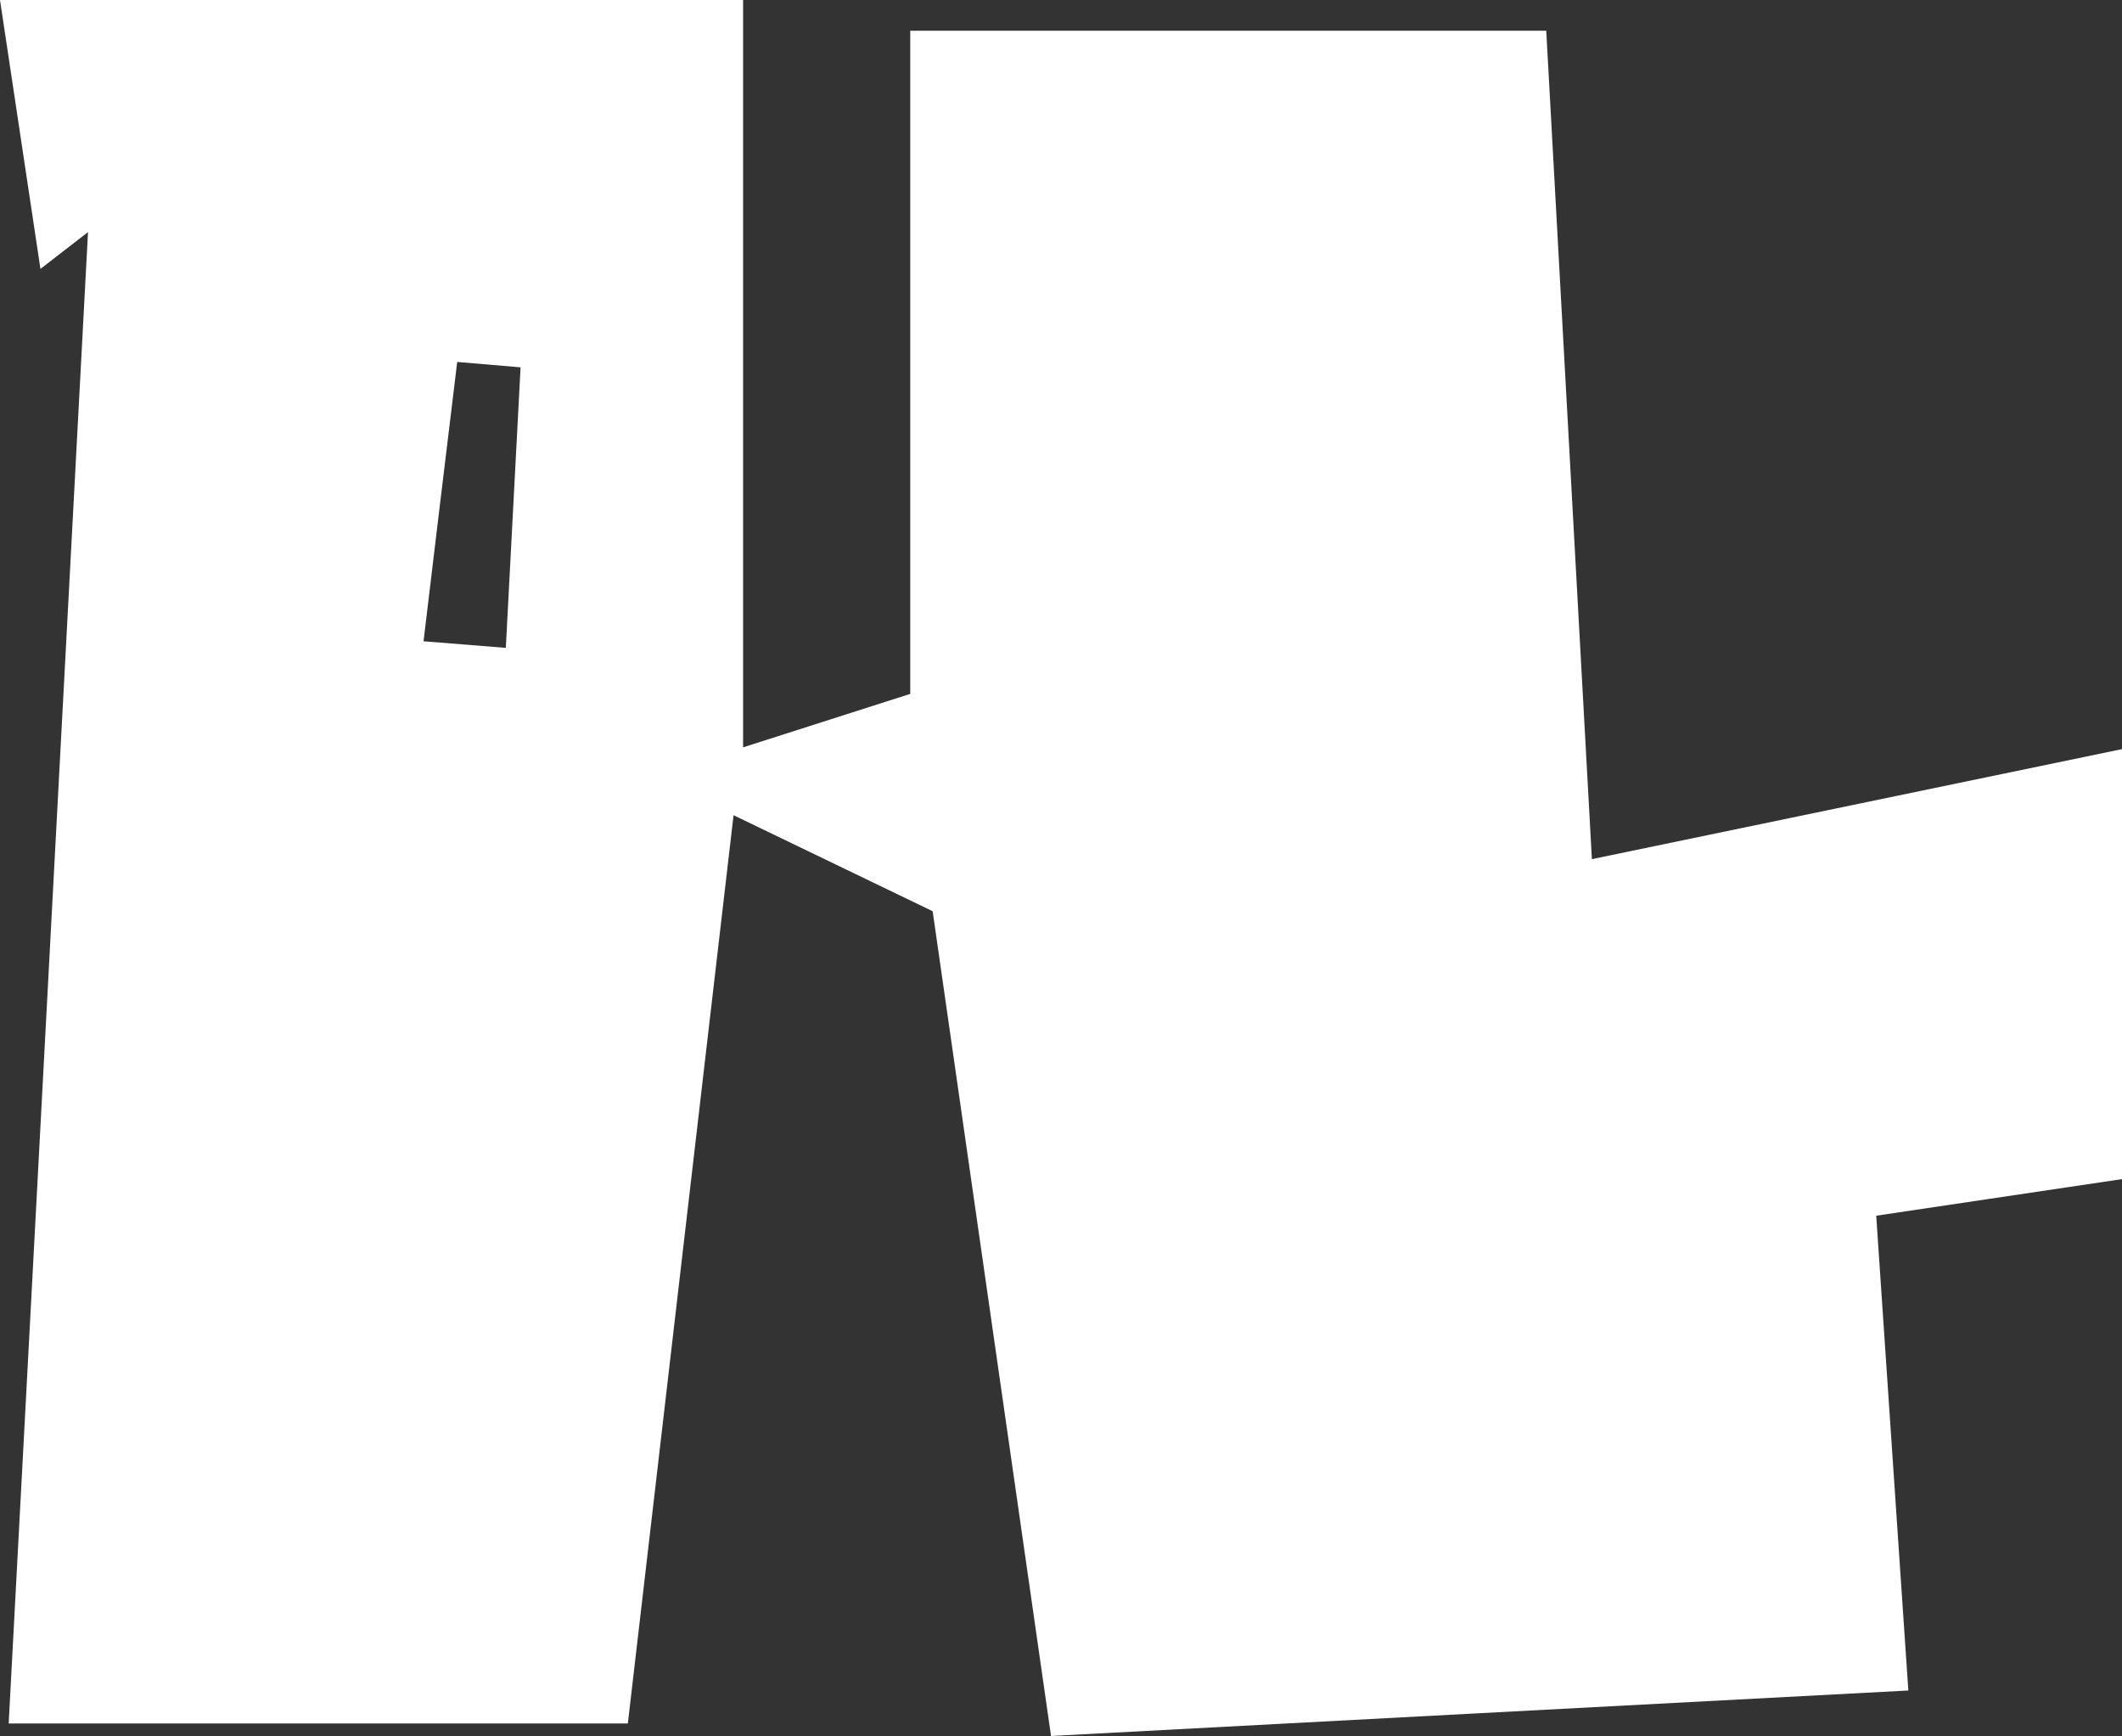 <?xml version="1.0" encoding="UTF-8"?>
<svg id="_레이어_2" data-name="레이어 2" xmlns="http://www.w3.org/2000/svg" viewBox="0 0 122.25 100">
  <rect x="0" y="0" width="122.25" height="100" fill="#333333" stroke="none"/>
  <defs>
    <style>
      .cls-1 {
        fill: #fff;
        stroke-width: 0px;
      }
    </style>
  </defs>
  <g id="_레이어_1-2" data-name="레이어 1">
    <path class="cls-1" d="M42.81,43.05c3-.96,5.56-1.78,9.63-3.08V1.77h36.64c.84,15.29,1.72,31.2,2.63,47.72,10.14-2.1,19.86-4.12,30.55-6.34v24.77c-4.91.73-9.3,1.38-14.17,2.11.61,9.05,1.19,17.66,1.85,27.35-17.16.91-33.1,1.75-49.39,2.62-2.38-16.55-4.6-32.03-6.82-47.51-3.66-1.76-7.08-3.41-11.47-5.53-2.04,17.53-3.99,34.27-6.09,52.32H.5c1.53-28.75,3.04-57.12,4.57-85.91-.7.54-1.4,1.08-2.74,2.12C1.59,10.58.93,6.19,0,0h42.81v43.05ZM29.99,21.16c-1.22-.1-2.44-.21-3.65-.31-.65,5.36-1.3,10.72-1.94,16.09,1.58.13,3.16.25,4.74.38.28-5.39.57-10.77.85-16.16Z"/>
  </g>
</svg>